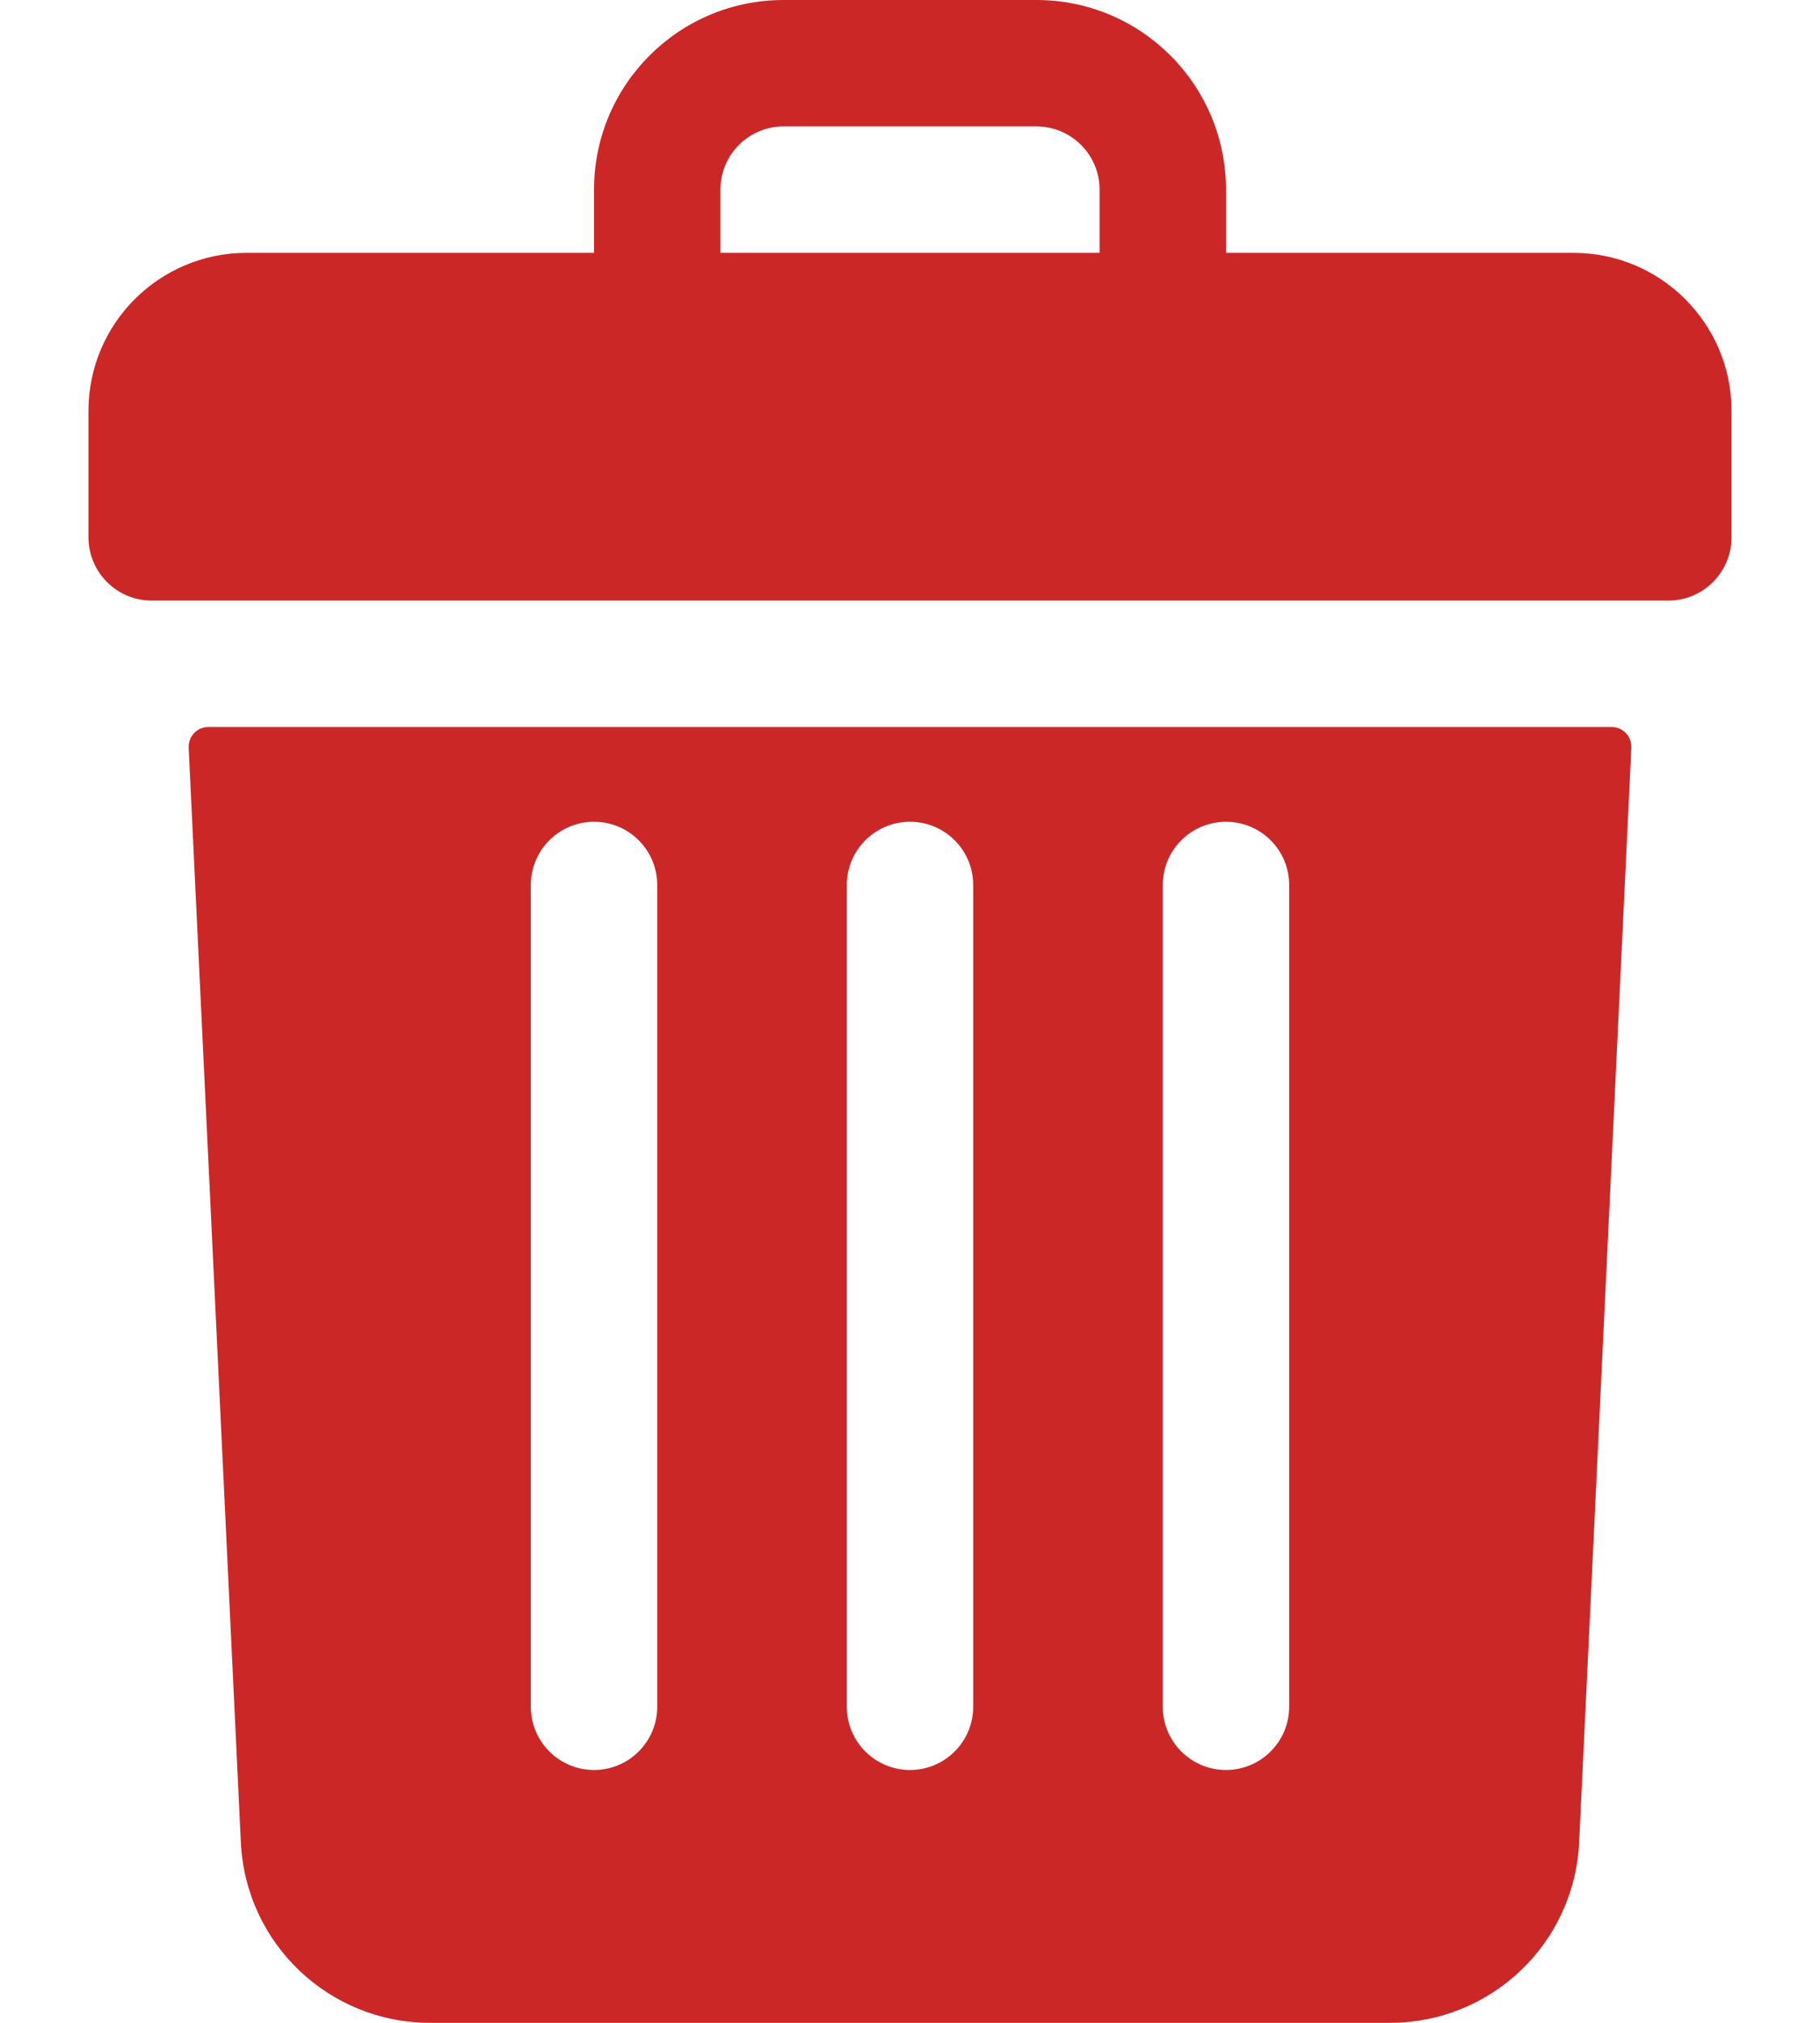 <svg width="18" height="20" viewBox="0 0 18 20" fill="none" xmlns="http://www.w3.org/2000/svg">
<path d="M15.562 2.5H12.125V1.875C12.125 0.839 11.286 0 10.25 0H7.75C6.714 0 5.875 0.839 5.875 1.875V2.5H2.438C1.575 2.5 0.875 3.2 0.875 4.062V5.312C0.875 5.658 1.155 5.938 1.5 5.938H16.5C16.845 5.938 17.125 5.658 17.125 5.312V4.062C17.125 3.2 16.425 2.5 15.562 2.5ZM7.125 1.875C7.125 1.53 7.405 1.25 7.75 1.25H10.25C10.595 1.25 10.875 1.53 10.875 1.875V2.5H7.125V1.875ZM2.061 7.188C2.035 7.188 2.009 7.193 1.984 7.203C1.96 7.214 1.938 7.229 1.92 7.248C1.902 7.267 1.887 7.29 1.878 7.315C1.869 7.339 1.865 7.366 1.866 7.392L2.382 18.214C2.429 19.216 3.252 20 4.254 20H13.746C14.748 20 15.571 19.216 15.618 18.214L16.134 7.392C16.135 7.366 16.131 7.339 16.122 7.315C16.113 7.29 16.099 7.267 16.08 7.248C16.062 7.229 16.04 7.214 16.016 7.203C15.992 7.193 15.965 7.188 15.939 7.188H2.061ZM11.5 8.75C11.5 8.405 11.78 8.125 12.125 8.125C12.47 8.125 12.75 8.405 12.75 8.75V16.875C12.75 17.22 12.47 17.5 12.125 17.5C11.78 17.5 11.5 17.22 11.5 16.875V8.75ZM8.375 8.75C8.375 8.405 8.655 8.125 9 8.125C9.345 8.125 9.625 8.405 9.625 8.75V16.875C9.625 17.22 9.345 17.5 9 17.5C8.655 17.5 8.375 17.22 8.375 16.875V8.75ZM5.25 8.75C5.25 8.405 5.53 8.125 5.875 8.125C6.22 8.125 6.5 8.405 6.5 8.75V16.875C6.5 17.22 6.22 17.5 5.875 17.5C5.53 17.5 5.25 17.22 5.25 16.875V8.75Z" fill="#CC2727"/>
</svg>

